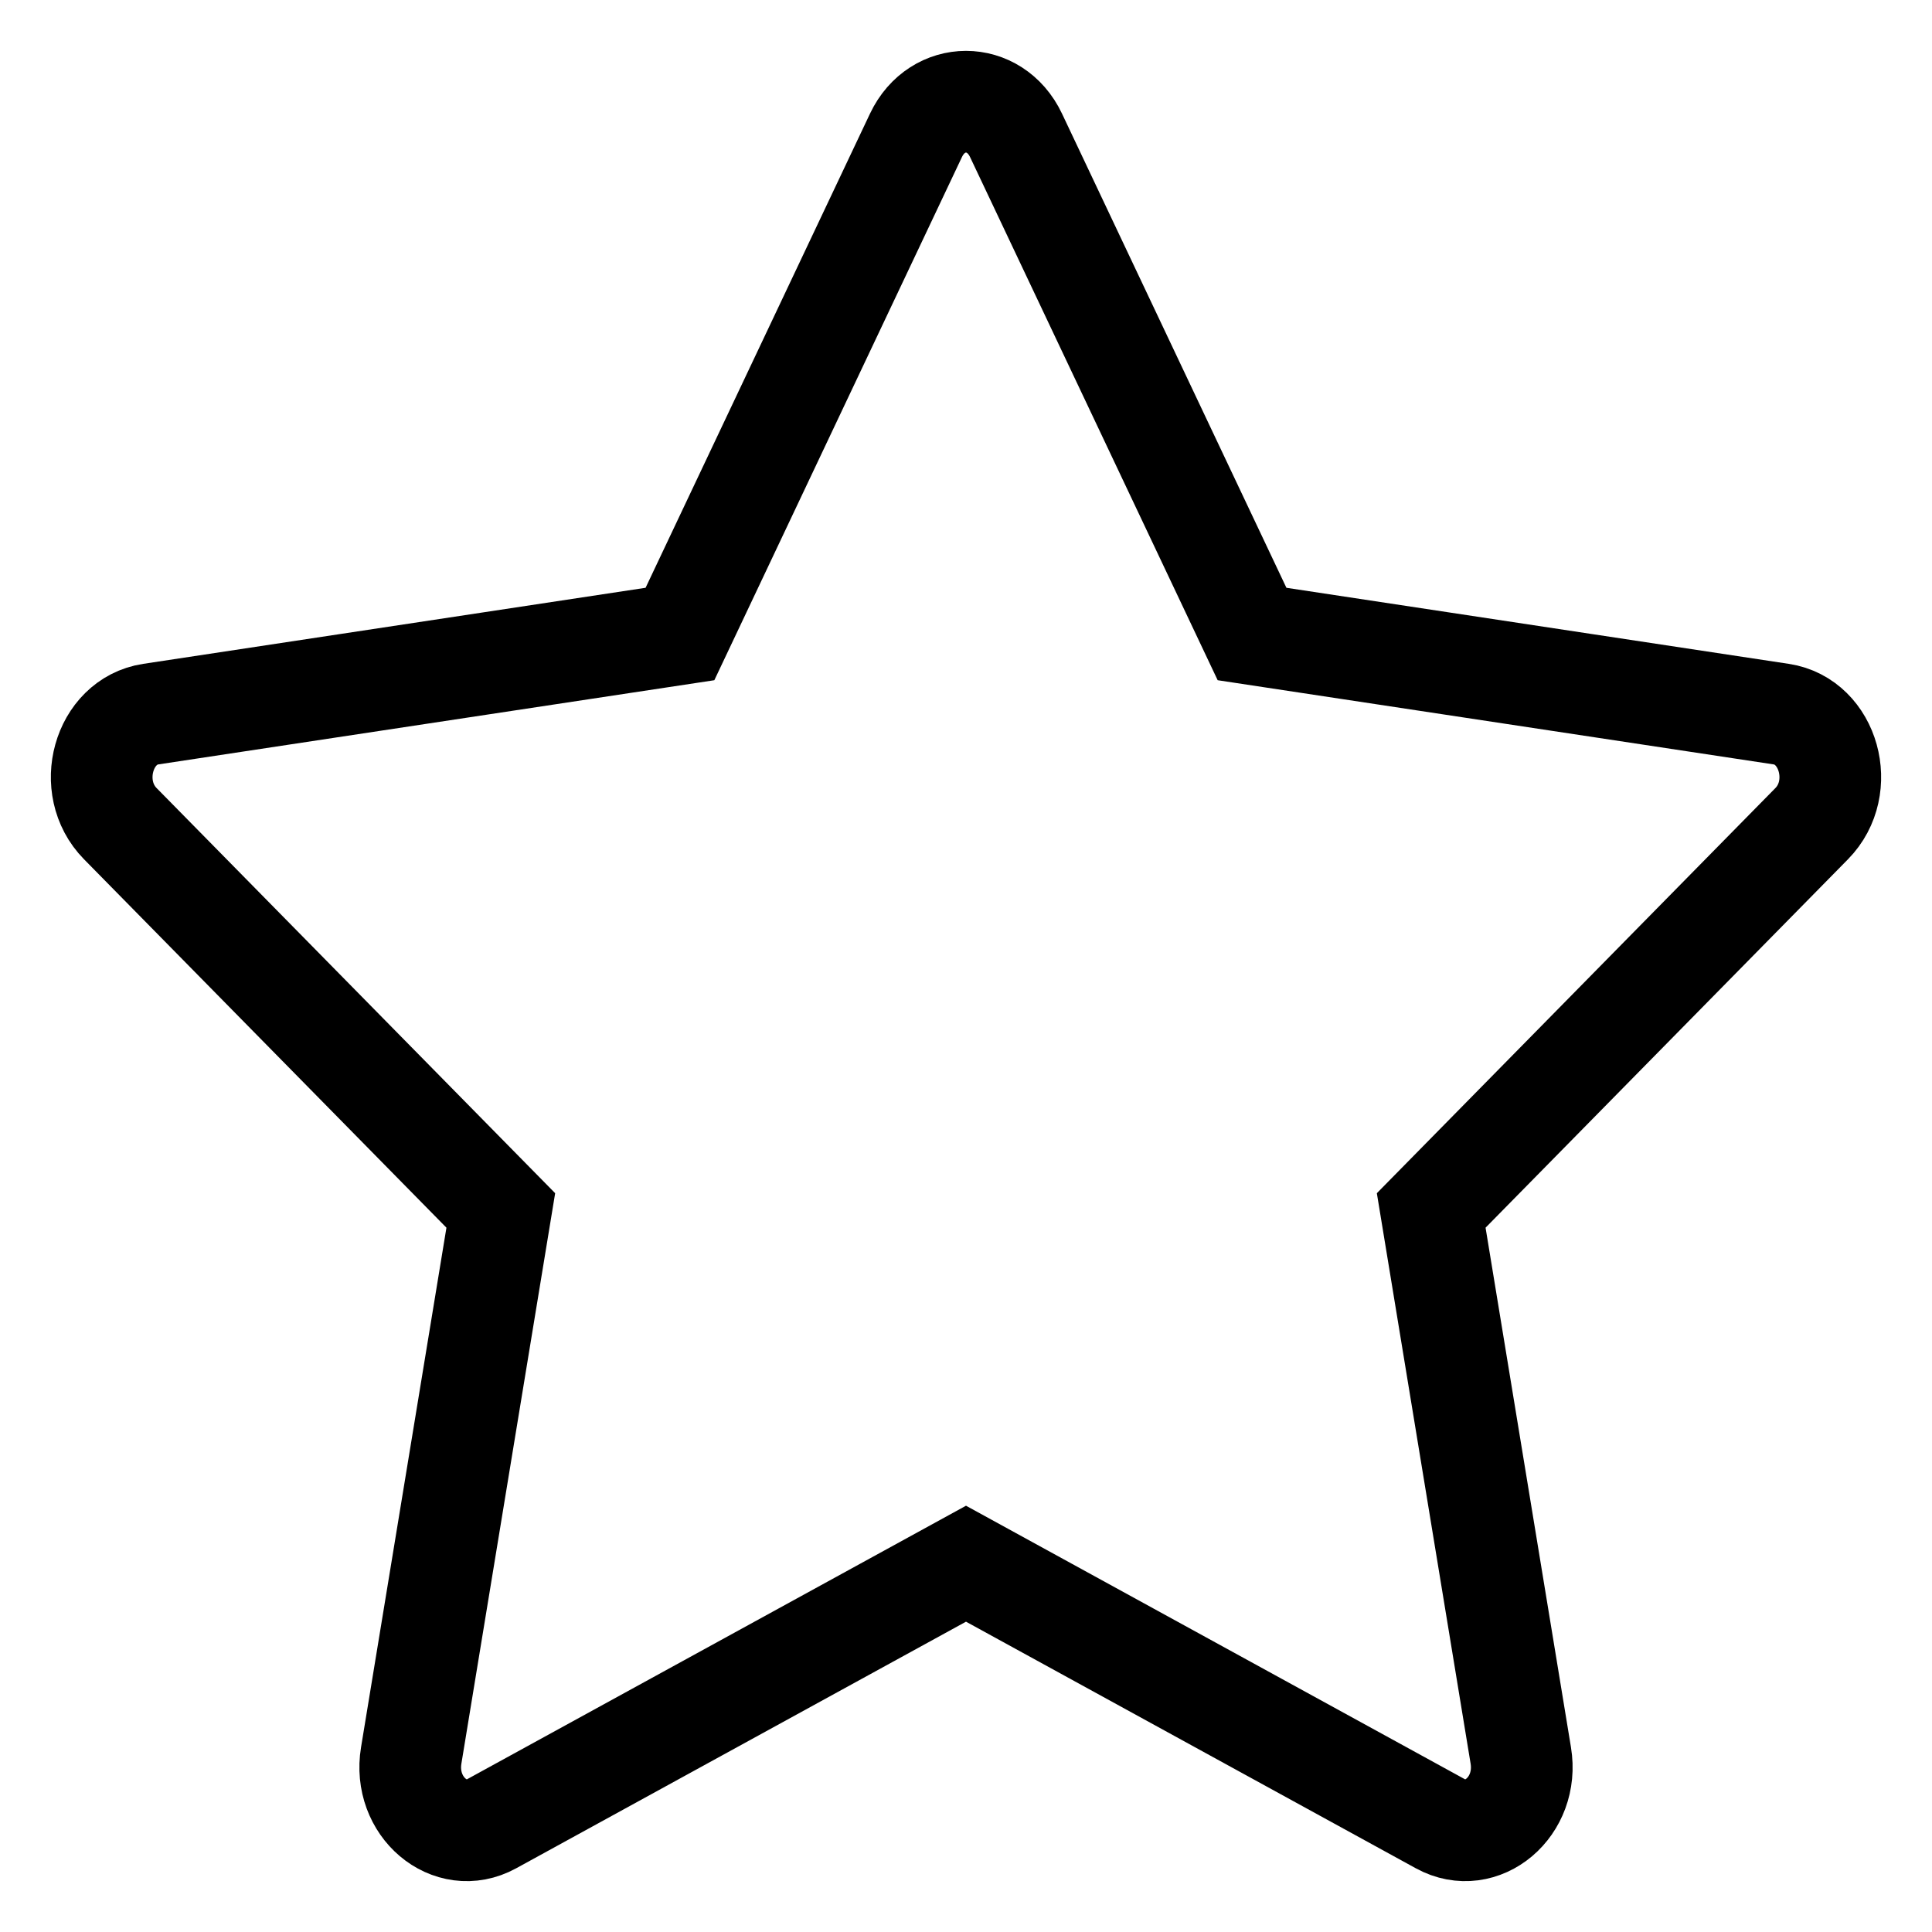 <svg width="19" height="19" viewBox="0 0 19 19" fill="none" xmlns="http://www.w3.org/2000/svg">
<path d="M4.836 17.935C4.426 18.16 3.961 17.767 4.044 17.264L4.925 11.904L1.183 8.1C0.833 7.744 1.014 7.094 1.483 7.023L6.687 6.235L9.008 1.331C9.217 0.89 9.783 0.89 9.992 1.331L12.313 6.235L17.517 7.023C17.986 7.094 18.167 7.744 17.817 8.1L14.075 11.904L14.956 17.264C15.039 17.767 14.574 18.16 14.164 17.935L9.5 15.378L4.836 17.935Z" stroke="black"/>
</svg>

